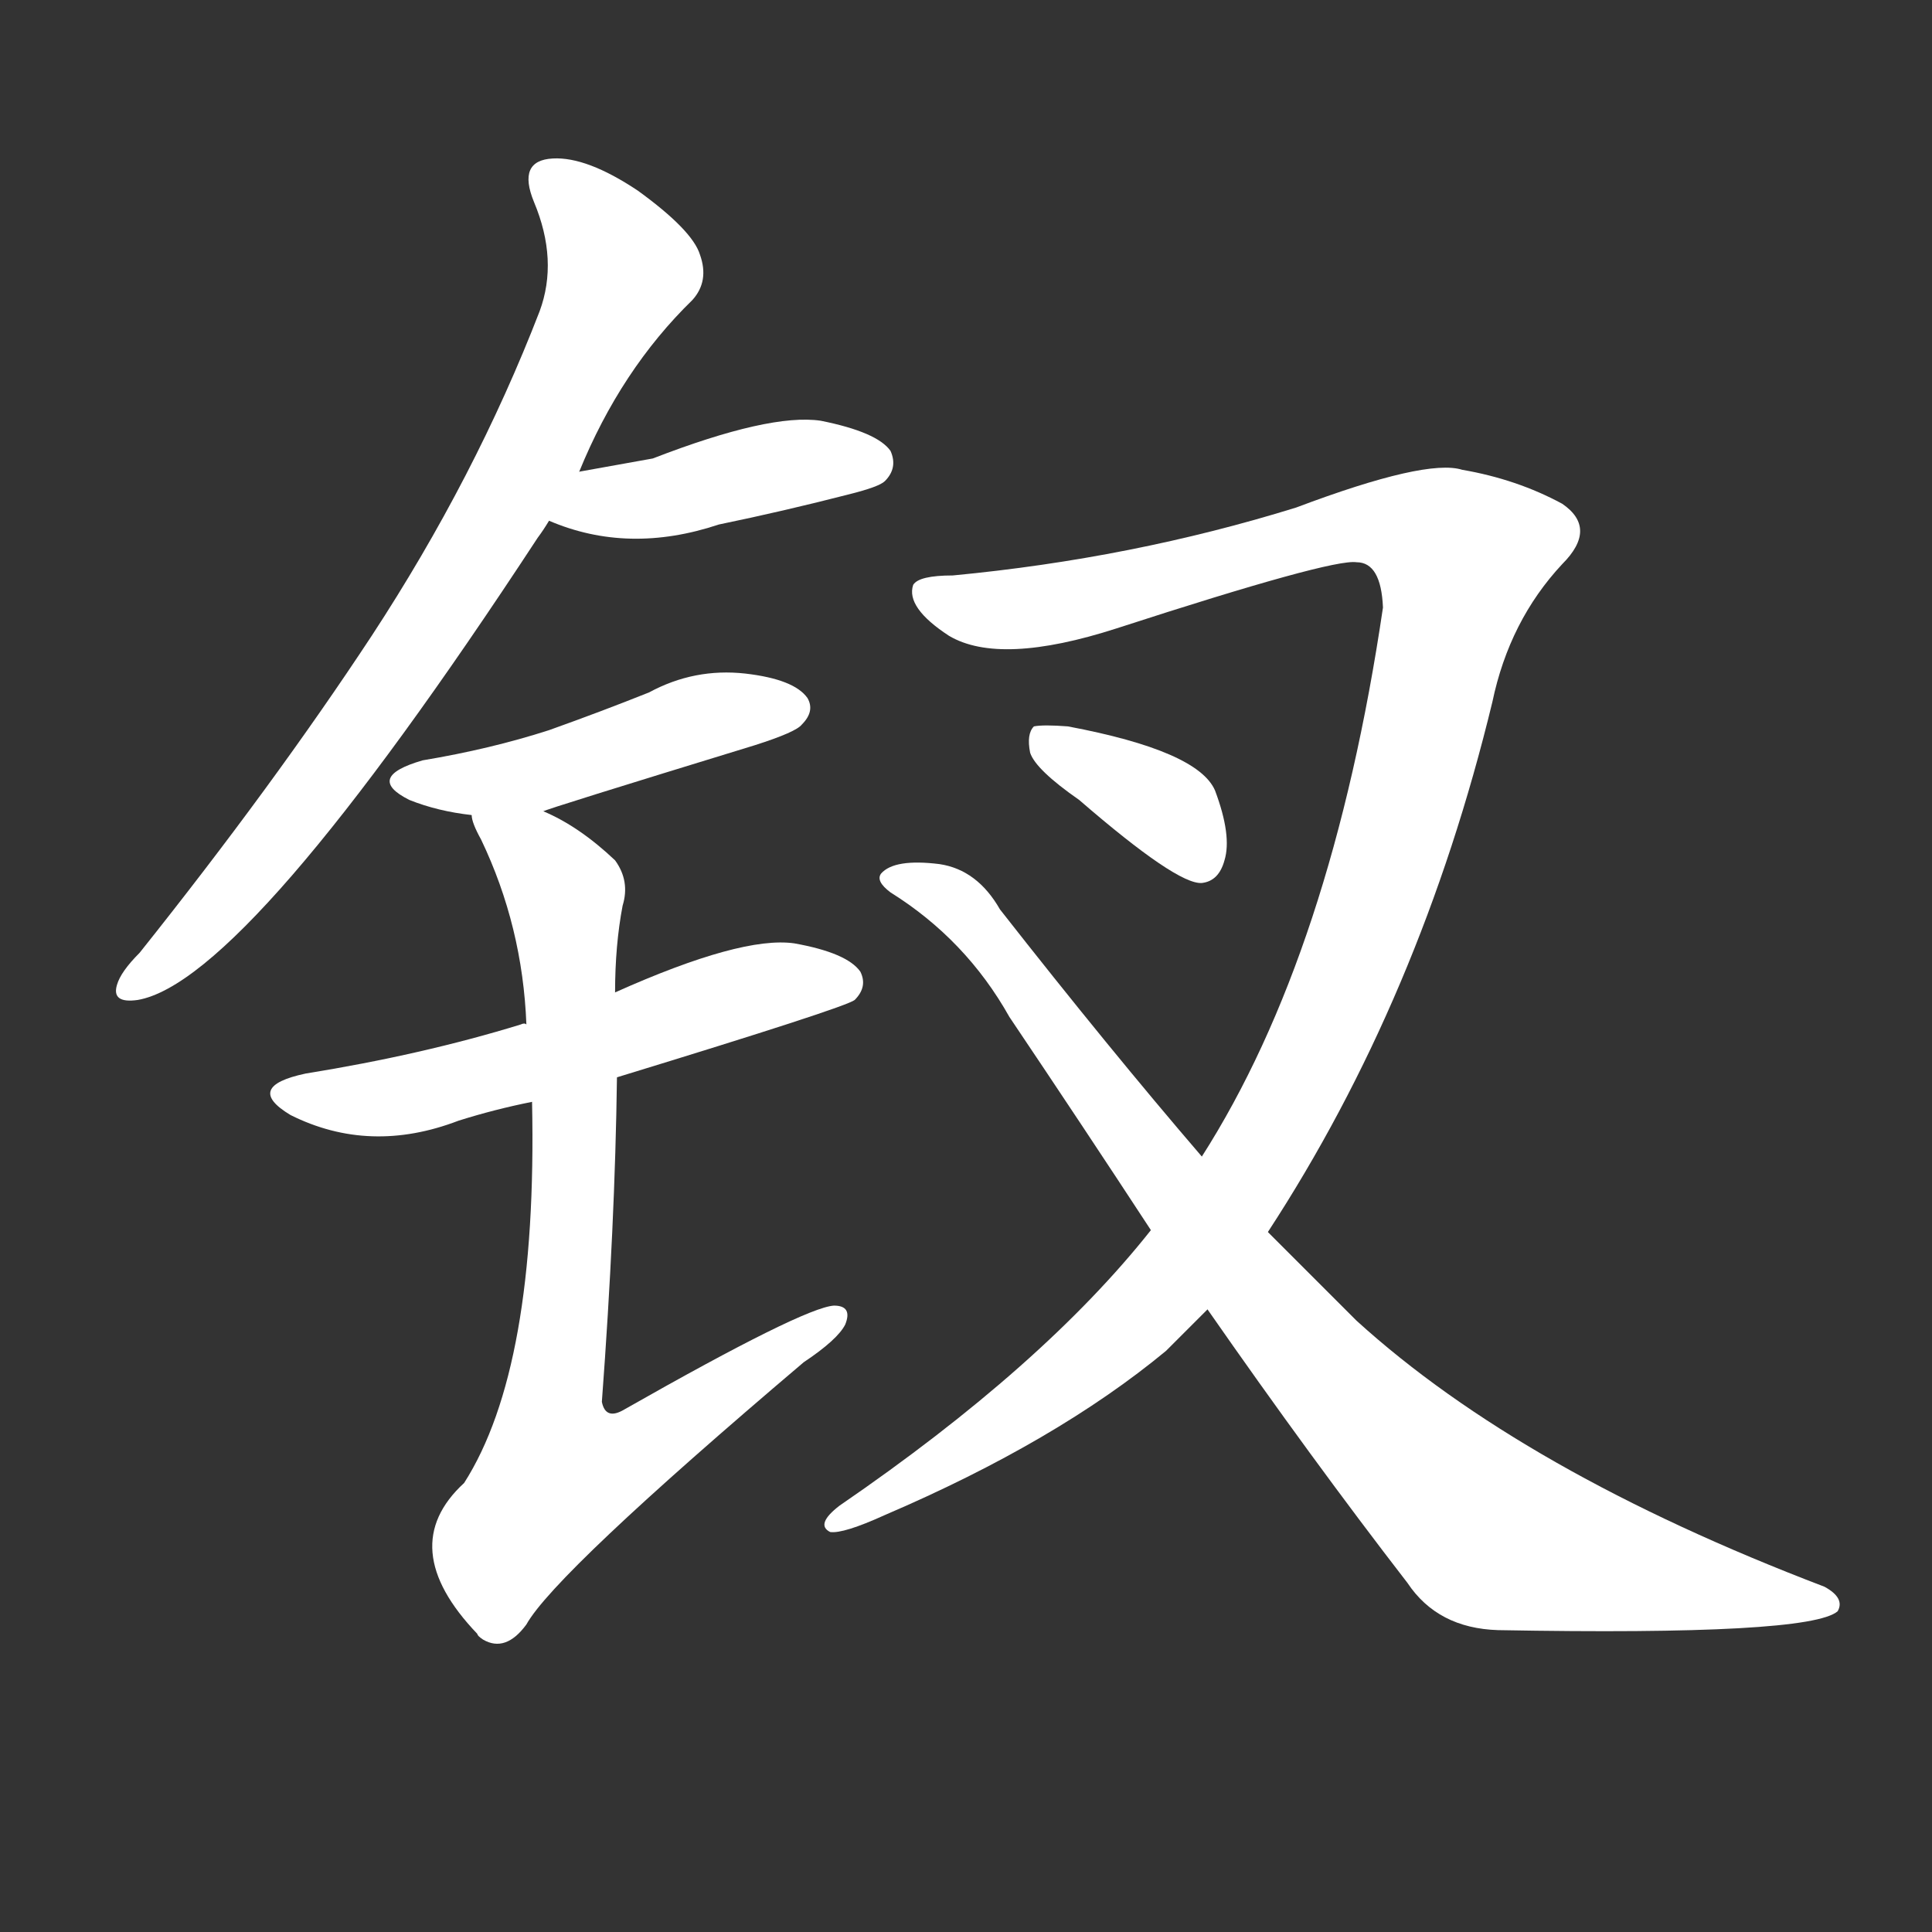 <svg version="1.1" viewBox="0 0 1024 1024" xmlns="http://www.w3.org/2000/svg">
  <rect x="0" y="0" width="1024" height="1024" fill="#333333" stroke="none"/>
  <g transform="scale(1, -1) translate(0, -900)">
    <style type="text/css">
        .stroke1 {fill: #FFFFFF;}
        .stroke2 {fill: #FFFFFF;}
        .stroke3 {fill: #FFFFFF;}
        .stroke4 {fill: #FFFFFF;}
        .stroke5 {fill: #FFFFFF;}
        .stroke6 {fill: #FFFFFF;}
        .stroke7 {fill: #FFFFFF;}
        .stroke8 {fill: #FFFFFF;}
        .stroke9 {fill: #FFFFFF;}
        .stroke10 {fill: #FFFFFF;}
        .stroke11 {fill: #FFFFFF;}
        .stroke12 {fill: #FFFFFF;}
        .stroke13 {fill: #FFFFFF;}
        .stroke14 {fill: #FFFFFF;}
        .stroke15 {fill: #FFFFFF;}
        .stroke16 {fill: #FFFFFF;}
        .stroke17 {fill: #FFFFFF;}
        .stroke18 {fill: #FFFFFF;}
        .stroke19 {fill: #FFFFFF;}
        .stroke20 {fill: #FFFFFF;}
        text {
            font-family: Helvetica;
            font-size: 50px;
            fill: #FFFFFF;}
            paint-order: stroke;
            stroke: #000000;
            stroke-width: 4px;
            stroke-linecap: butt;
            stroke-linejoin: miter;
            font-weight: 800;
        }
    </style>

    <path d="M 307 650 Q 329 704 367 741 Q 376 751 371 765 Q 367 778 338 799 Q 311 817 293 816 Q 274 815 283 793 Q 296 762 286 735 Q 252 647 197 563 Q 145 484 74 395 Q 64 385 62 378 Q 59 368 73 370 Q 131 380 285 615 Q 288 619 291 624 L 307 650 Z" class="stroke1"/>
    <path d="M 291 624 Q 333 606 381 622 Q 415 629 450 638 Q 466 642 469 645 Q 476 652 472 661 Q 465 671 435 677 Q 408 681 346 657 L 307 650 C 277 645 263 635 291 624 Z" class="stroke2"/>
    <path d="M 288 470 Q 289 471 400 505 Q 422 512 425 516 Q 432 523 428 530 Q 421 540 395 543 Q 368 546 344 533 Q 319 523 291 513 Q 260 503 224 497 Q 193 488 217 476 Q 232 470 250 468 L 288 470 Z" class="stroke3"/>
    <path d="M 327 329 Q 448 366 453 370 Q 460 377 456 385 Q 449 395 421 400 Q 393 404 326 374 C 299 362 295 360 279 357 Q 278 358 276 357 Q 224 341 162 331 Q 129 324 154 309 Q 196 288 243 306 Q 262 312 282 316 L 327 329 Z" class="stroke4"/>
    <path d="M 282 316 Q 285 175 246 114 Q 209 80 253 34 Q 253 33 256 31 Q 268 24 279 39 Q 294 66 426 178 Q 444 190 448 198 Q 452 208 442 208 Q 426 207 331 153 Q 321 147 319 157 Q 326 251 327 329 L 326 374 Q 326 399 330 420 Q 334 433 326 444 Q 307 462 288 470 C 262 484 239 496 250 468 Q 250 464 255 455 Q 277 409 279 357 L 282 316 Z" class="stroke5"/>
    <path d="M 672 247 Q 753 371 791 528 Q 800 571 828 601 Q 847 620 828 633 Q 804 646 775 651 Q 756 657 687 631 Q 600 604 505 595 Q 487 595 484 590 Q 480 578 503 563 Q 530 547 592 567 Q 706 604 719 602 Q 732 602 733 578 Q 706 395 637 287 L 610 248 Q 553 176 445 102 Q 432 92 440 88 Q 447 87 469 97 Q 560 136 618 184 Q 628 194 640 206 L 672 247 Z" class="stroke6"/>
    <path d="M 640 206 Q 695 127 746 61 Q 762 37 794 36 Q 959 33 974 46 Q 978 53 967 59 Q 807 120 719 200 Q 697 222 672 247 L 637 287 Q 588 344 530 418 Q 518 439 498 442 Q 474 445 467 437 Q 464 433 472 427 Q 512 402 535 361 Q 574 303 610 248 L 640 206 Z" class="stroke7"/>
    <path d="M 572 476 Q 624 431 637 432 Q 646 433 649 444 Q 653 457 644 481 Q 635 502 566 515 Q 553 516 548 515 Q 544 511 546 501 Q 549 492 572 476 Z" class="stroke8"/>
</g></svg>